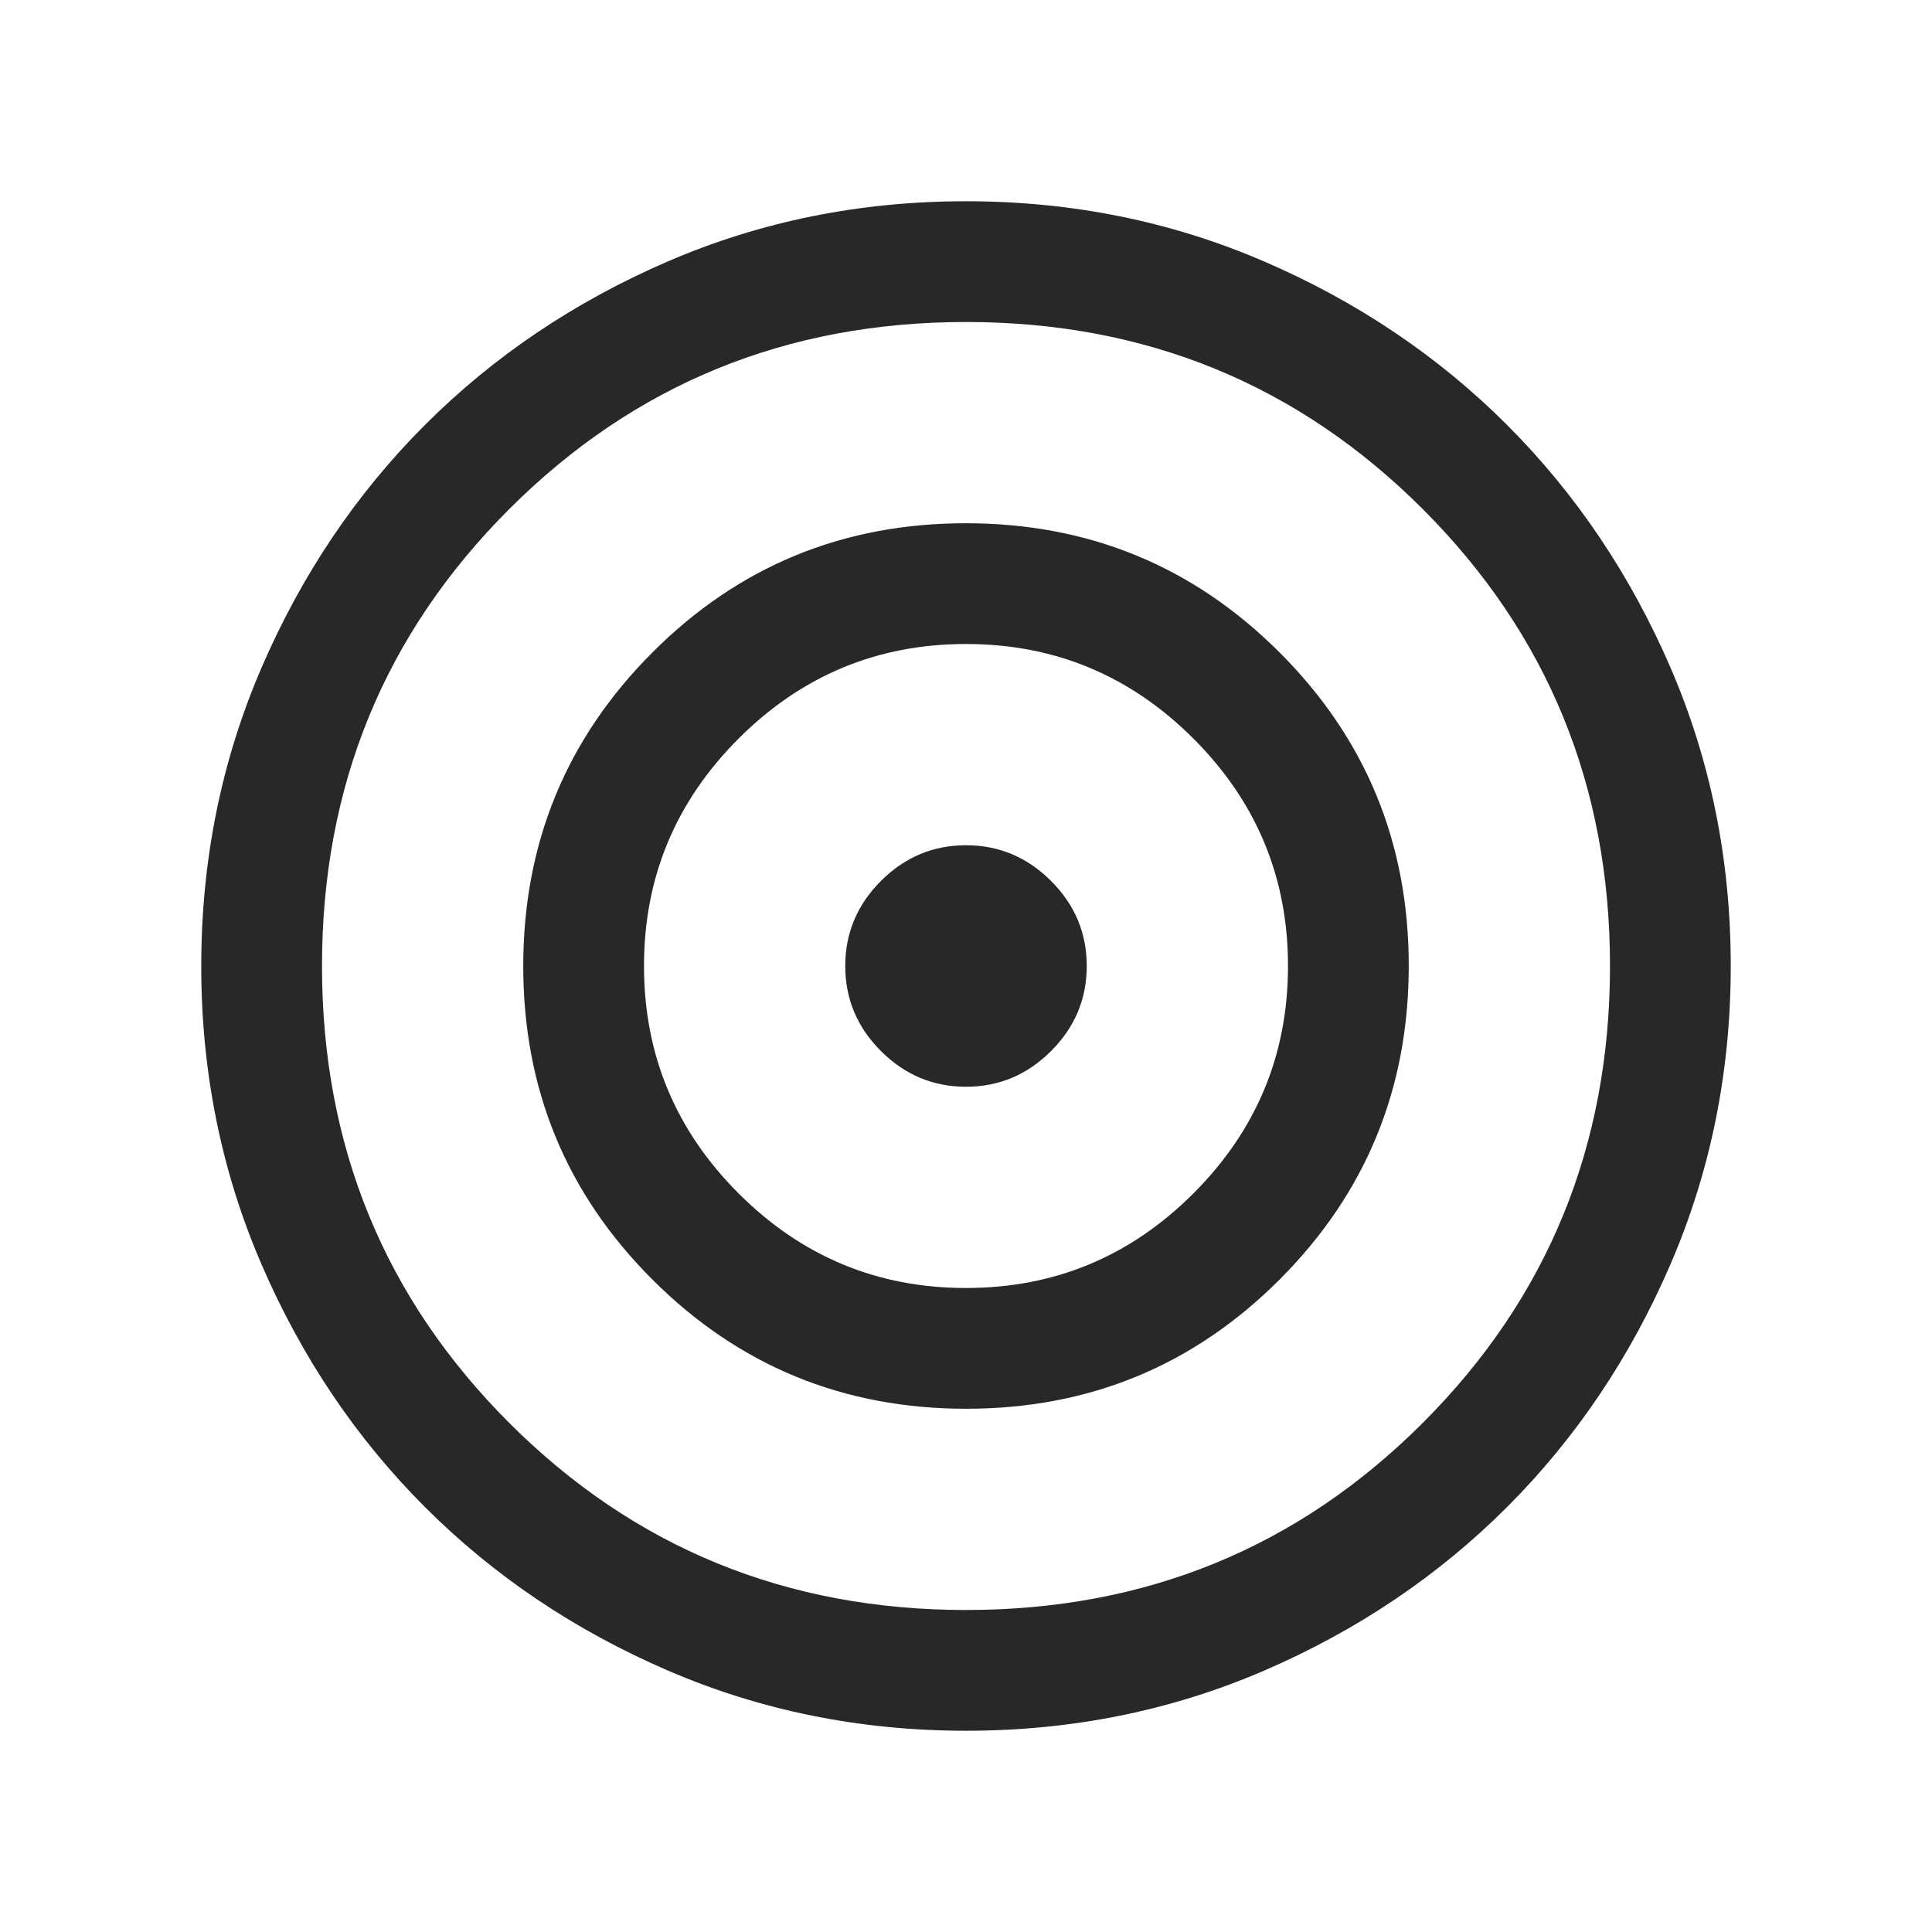 <svg width="48" height="48" viewBox="0 0 48 48" fill="none" xmlns="http://www.w3.org/2000/svg">
<path d="M24.003 43C21.375 43 18.905 42.501 16.593 41.504C14.281 40.507 12.269 39.153 10.559 37.444C8.849 35.734 7.495 33.723 6.497 31.412C5.499 29.101 5 26.631 5 24.003C5 21.375 5.499 18.905 6.496 16.593C7.493 14.281 8.847 12.269 10.556 10.559C12.266 8.849 14.277 7.495 16.588 6.497C18.899 5.499 21.369 5 23.997 5C26.625 5 29.095 5.499 31.407 6.496C33.719 7.493 35.731 8.847 37.441 10.556C39.151 12.266 40.505 14.277 41.504 16.588C42.501 18.899 43 21.369 43 23.997C43 26.625 42.501 29.095 41.504 31.407C40.507 33.719 39.153 35.731 37.444 37.441C35.734 39.151 33.723 40.505 31.412 41.504C29.101 42.501 26.631 43 24.003 43ZM24 40C28.467 40 32.25 38.45 35.35 35.35C38.45 32.25 40 28.467 40 24C40 19.533 38.45 15.75 35.35 12.65C32.25 9.55 28.467 8 24 8C19.533 8 15.75 9.55 12.65 12.65C9.55 15.75 8 19.533 8 24C8 28.467 9.55 32.25 12.65 35.35C15.75 38.45 19.533 40 24 40ZM24.005 35C20.95 35 18.352 33.931 16.212 31.793C14.07 29.655 13 27.059 13 24.005C13 20.95 14.069 18.352 16.207 16.212C18.345 14.07 20.941 13 23.995 13C27.05 13 29.648 14.069 31.788 16.207C33.929 18.345 35 20.941 35 23.995C35 27.05 33.931 29.648 31.793 31.788C29.655 33.929 27.059 35 24.005 35ZM24 32C26.2 32 28.083 31.217 29.65 29.65C31.217 28.083 32 26.2 32 24C32 21.8 31.217 19.917 29.65 18.35C28.083 16.783 26.2 16 24 16C21.8 16 19.917 16.783 18.35 18.35C16.783 19.917 16 21.8 16 24C16 26.2 16.783 28.083 18.35 29.65C19.917 31.217 21.8 32 24 32ZM24 27C23.182 27 22.477 26.704 21.887 26.113C21.296 25.523 21 24.818 21 24C21 23.182 21.296 22.477 21.887 21.887C22.477 21.296 23.182 21 24 21C24.818 21 25.523 21.296 26.113 21.887C26.704 22.477 27 23.182 27 24C27 24.818 26.704 25.523 26.113 26.113C25.523 26.704 24.818 27 24 27Z" fill="#282828"/>
</svg>
